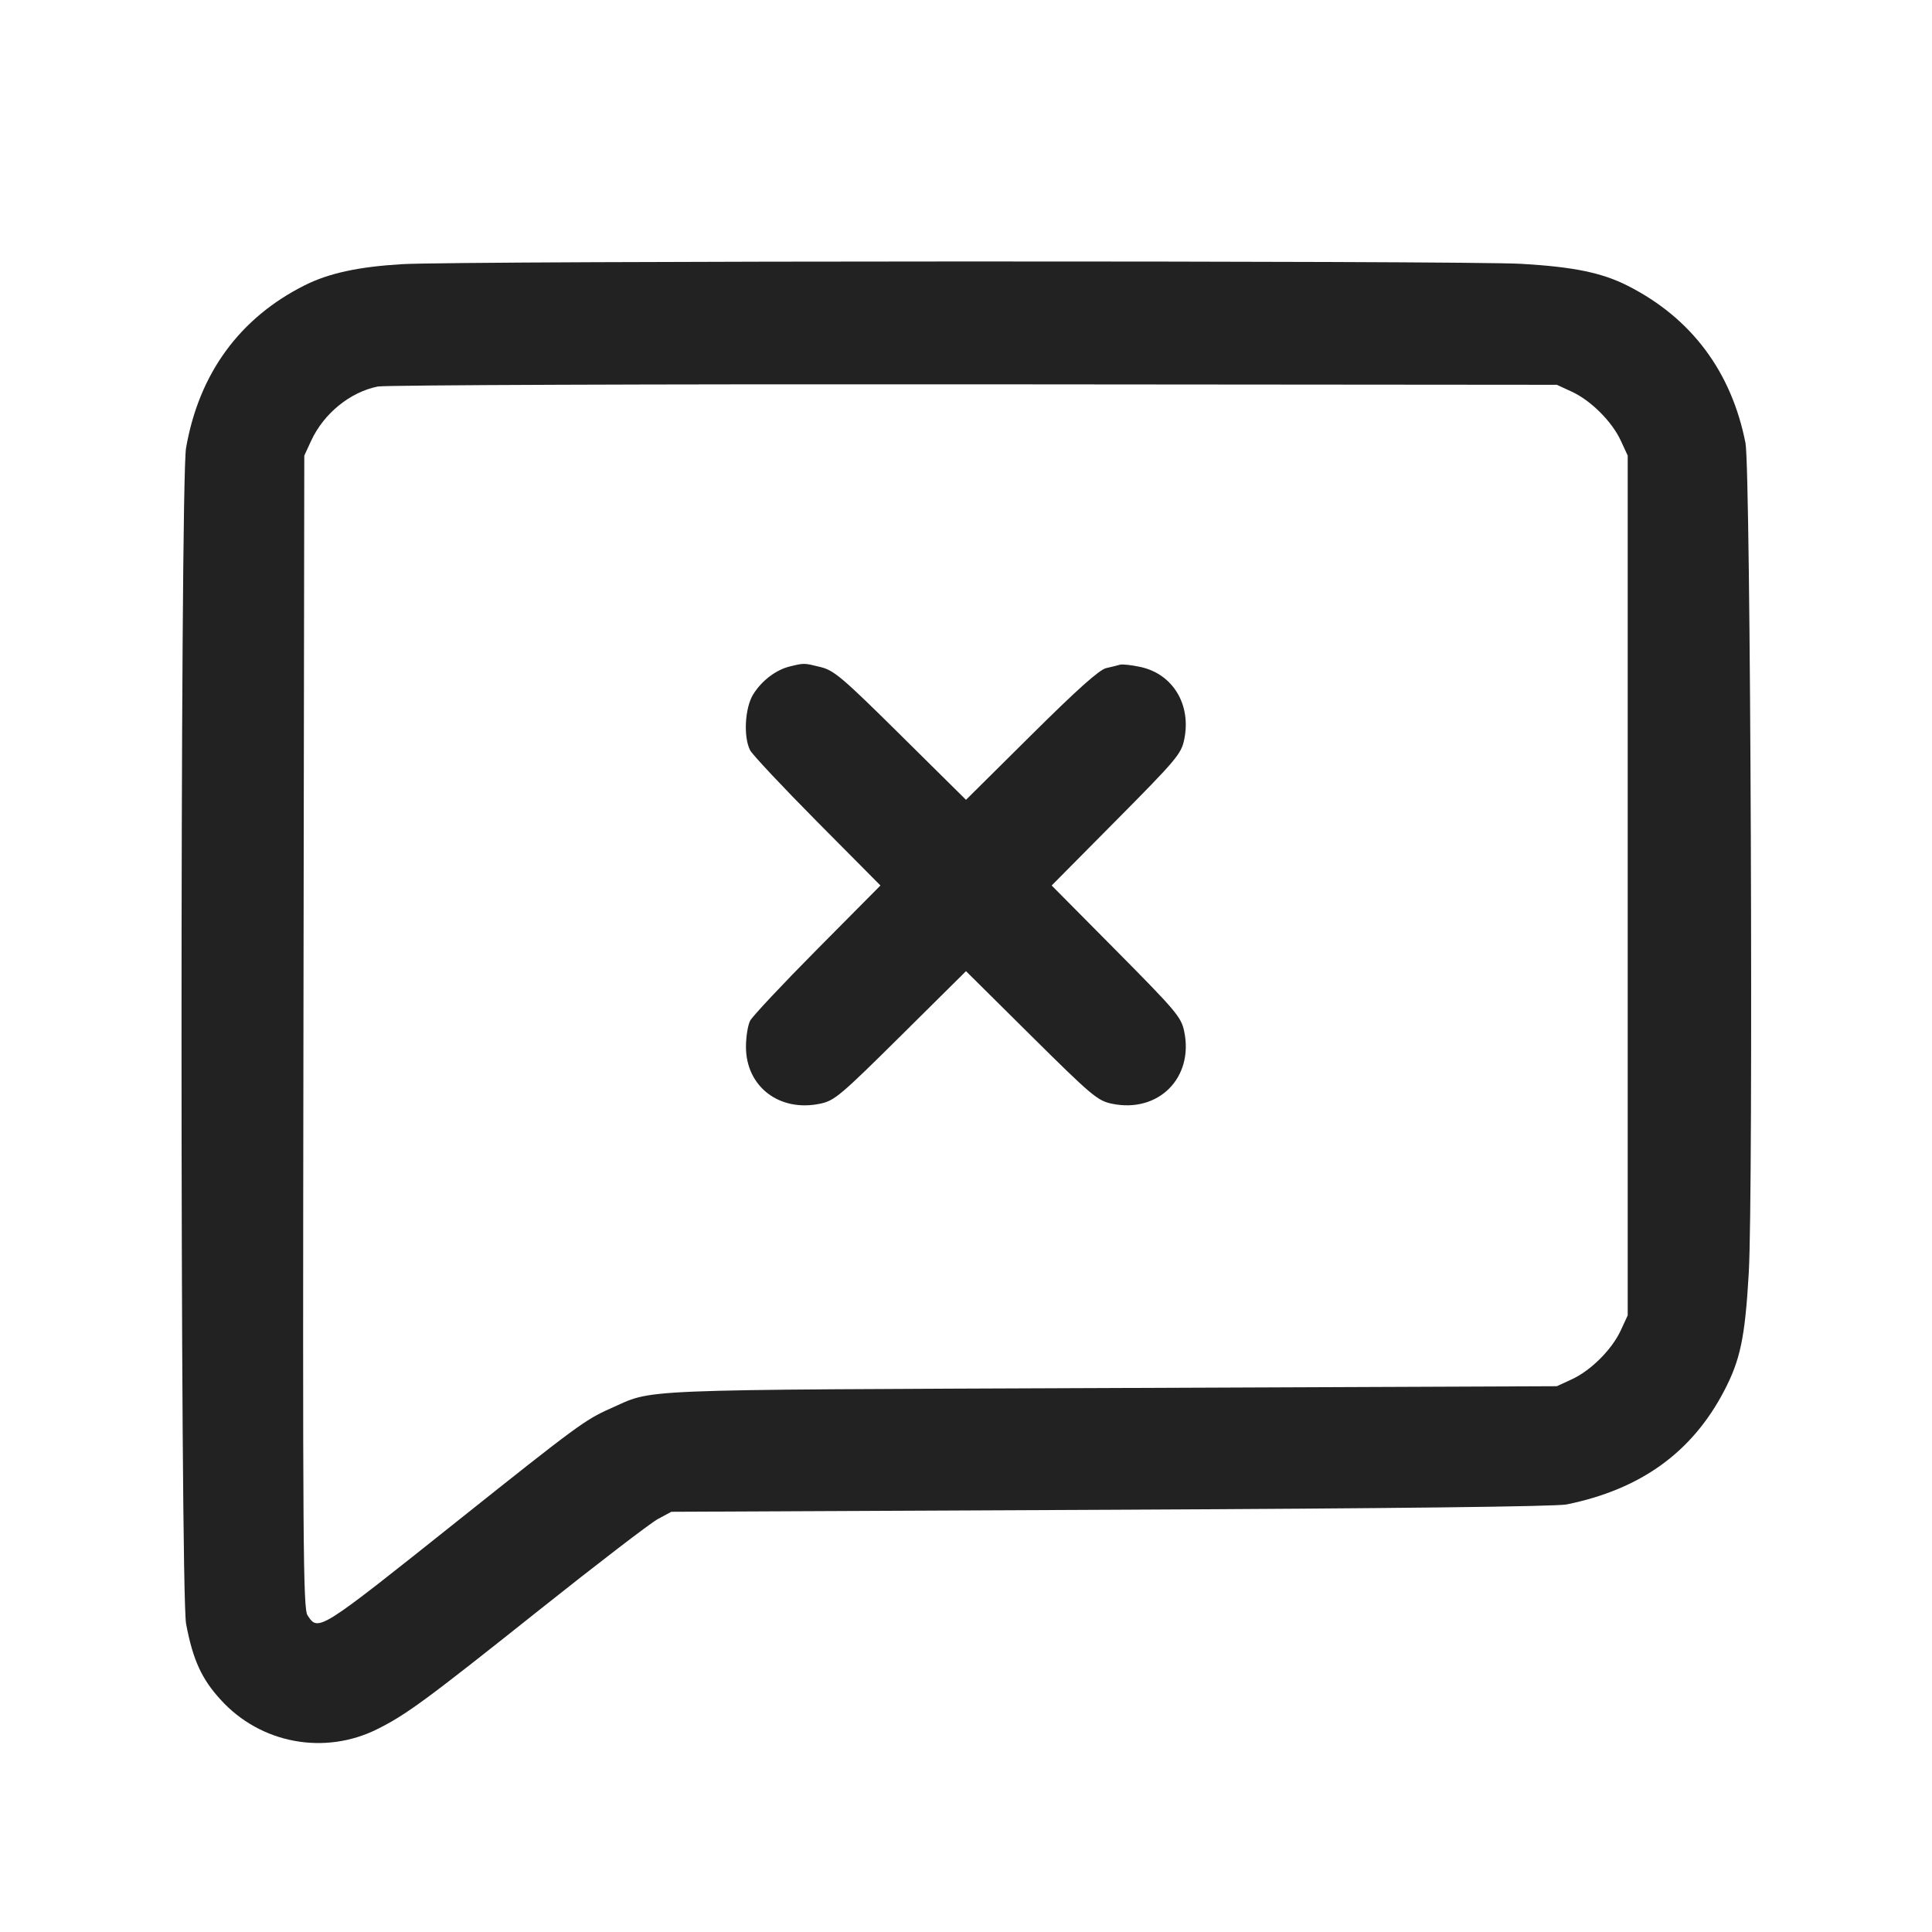 <svg width="64" height="64" viewBox="0 0 64 64" fill="none" xmlns="http://www.w3.org/2000/svg">
<path fill-rule="evenodd" clip-rule="evenodd" d="M13.333 8.75C11.887 8.835 10.902 9.047 10.103 9.446C7.939 10.528 6.59 12.376 6.163 14.842C5.962 15.997 5.964 52.736 6.165 53.795C6.391 54.991 6.684 55.629 7.325 56.322C7.964 57.021 8.813 57.493 9.744 57.666C10.675 57.84 11.637 57.707 12.485 57.286C13.452 56.806 14.103 56.328 17.85 53.344C19.777 51.81 21.553 50.448 21.797 50.317L22.24 50.08L36.8 50.013C46.123 49.97 51.554 49.907 51.899 49.836C54.35 49.336 56.046 48.114 57.11 46.083C57.651 45.05 57.806 44.313 57.93 42.172C58.086 39.48 57.992 15.547 57.822 14.679C57.357 12.308 56.024 10.528 53.912 9.462C53.063 9.033 52.128 8.841 50.4 8.74C48.496 8.629 15.257 8.638 13.333 8.75ZM52.069 12.976C52.703 13.269 53.398 13.964 53.691 14.597L53.92 15.093V43.573L53.691 44.069C53.398 44.703 52.703 45.398 52.069 45.691L51.573 45.92L36.8 45.98C20.601 46.046 21.709 46.001 20.205 46.666C19.393 47.025 19.085 47.252 15.215 50.336C10.546 54.058 10.547 54.058 10.187 53.509C10.041 53.286 10.026 51.206 10.052 34.176L10.08 15.093L10.309 14.597C10.726 13.697 11.599 12.987 12.515 12.804C12.76 12.755 21.648 12.722 32.267 12.731L51.573 12.747L52.069 12.976ZM26.172 22.075C25.707 22.186 25.232 22.547 24.95 23.003C24.674 23.449 24.622 24.415 24.849 24.854C24.925 25 25.927 26.068 27.076 27.227L29.166 29.333L27.076 31.44C25.927 32.599 24.925 33.666 24.849 33.813C24.773 33.959 24.711 34.349 24.711 34.678C24.711 35.996 25.82 36.846 27.17 36.561C27.643 36.462 27.838 36.297 29.84 34.313L32 32.171L34.16 34.313C36.156 36.292 36.358 36.462 36.827 36.561C38.371 36.886 39.553 35.704 39.227 34.16C39.129 33.692 38.958 33.49 36.979 31.493L34.838 29.333L36.979 27.173C38.958 25.177 39.129 24.975 39.227 24.507C39.472 23.347 38.857 22.325 37.775 22.093C37.477 22.029 37.172 21.996 37.097 22.02C37.022 22.043 36.817 22.094 36.643 22.132C36.42 22.182 35.681 22.842 34.163 24.349L32 26.495L29.84 24.357C27.9 22.437 27.629 22.207 27.179 22.096C26.629 21.961 26.648 21.961 26.172 22.075Z" fill="#222222"/>
</svg>
